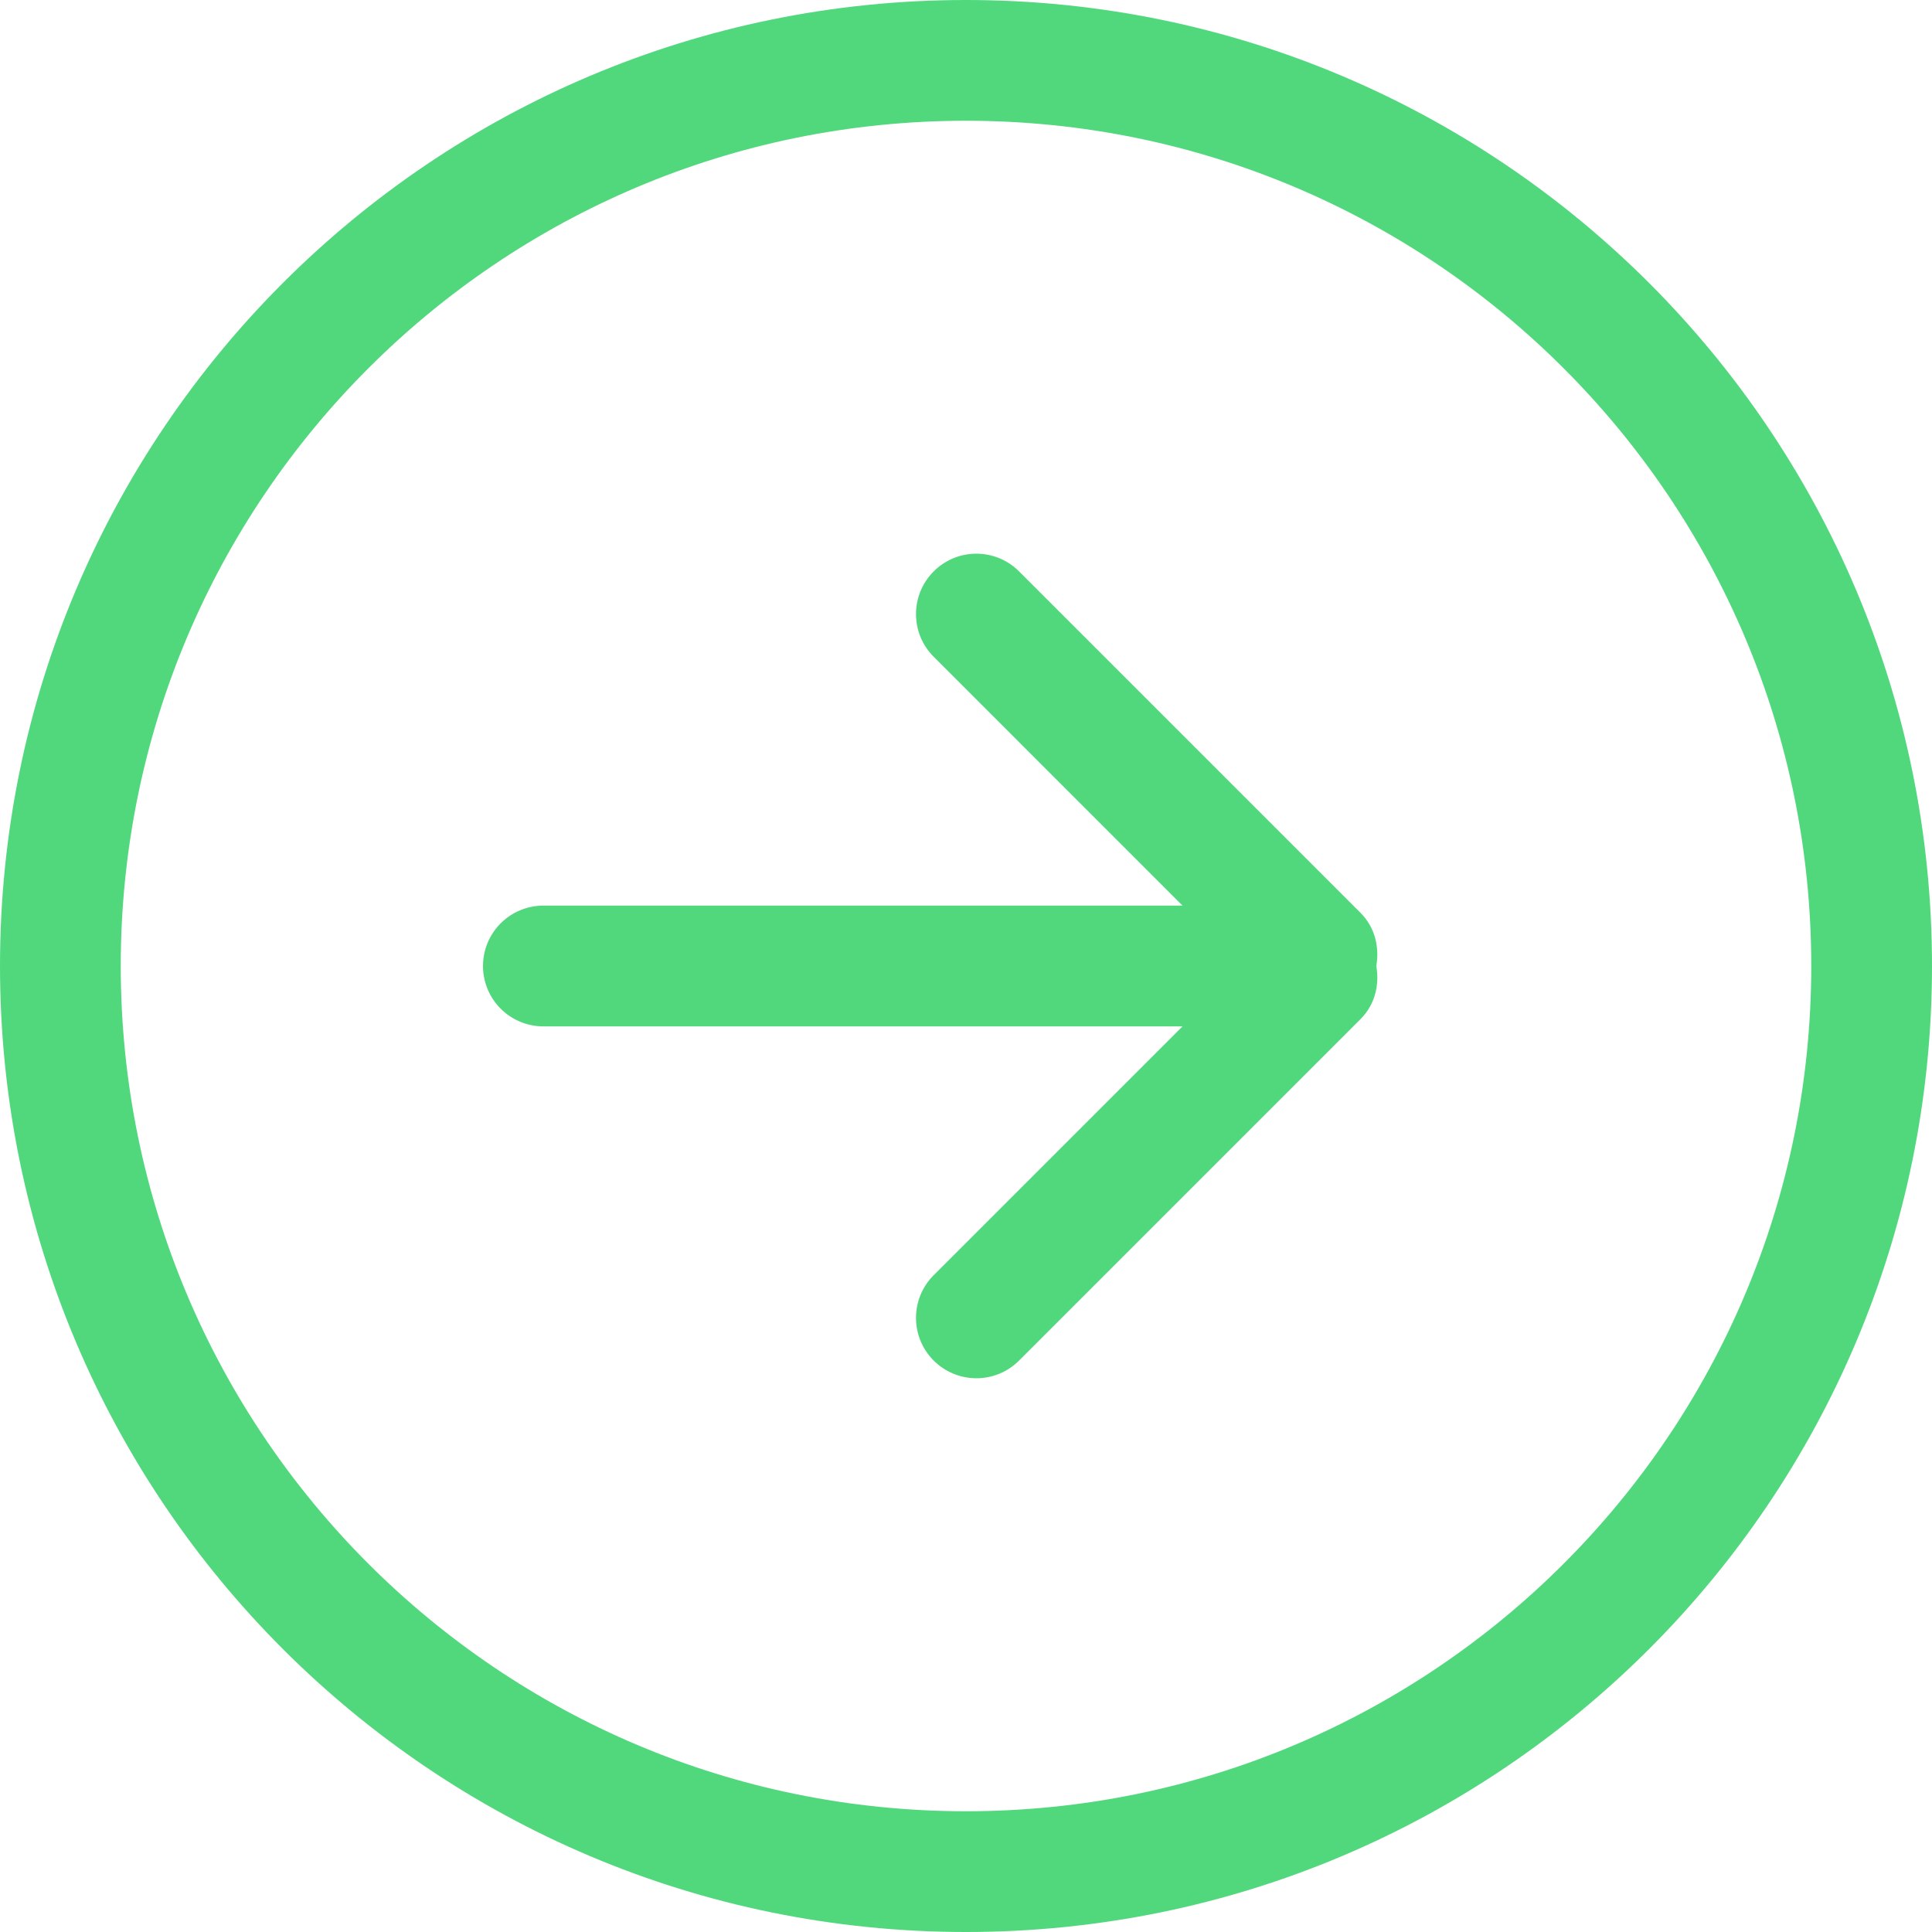 <?xml version="1.0" encoding="utf-8"?>
<!-- Generator: Adobe Illustrator 15.0.0, SVG Export Plug-In  -->
<!DOCTYPE svg PUBLIC "-//W3C//DTD SVG 1.1//EN" "http://www.w3.org/Graphics/SVG/1.1/DTD/svg11.dtd">
<svg version="1.1"
	 xmlns="http://www.w3.org/2000/svg" xmlns:xlink="http://www.w3.org/1999/xlink" xmlns:a="http://ns.adobe.com/AdobeSVGViewerExtensions/3.0/"
	 x="0px" y="0px" width="512px" height="512px" viewBox="0 0 512 512" enable-background="new 0 0 512 512" xml:space="preserve">
<defs>
</defs>
<path fill="#51D87D" d="M360.576,241.936l-90.512-90.512c-6.256-6.256-16.383-6.256-22.624,0c-6.256,6.256-6.256,16.384,0,22.625
	L313.377,240H144c-8.832,0-16,7.168-16,16s7.168,16,16,16h169.376l-65.936,65.936c-6.256,6.256-6.256,16.385,0,22.623
	c6.256,6.258,16.384,6.258,22.624,0l90.512-90.51c3.84-3.841,5.023-9.089,4.16-14.065C365.6,251.04,364.4,245.776,360.576,241.936z
	 M256,0C114.608,0,0,114.608,0,256c0,141.393,114.608,256,256,256c141.393,0,256-114.624,256-256C512,114.625,397.393,0,256,0z
	 M256,480C132.288,480,32,379.713,32,256C32,132.288,132.288,32,256,32c123.713,0,224,100.288,224,224
	C480,379.713,379.713,480,256,480z"/>
</svg>
